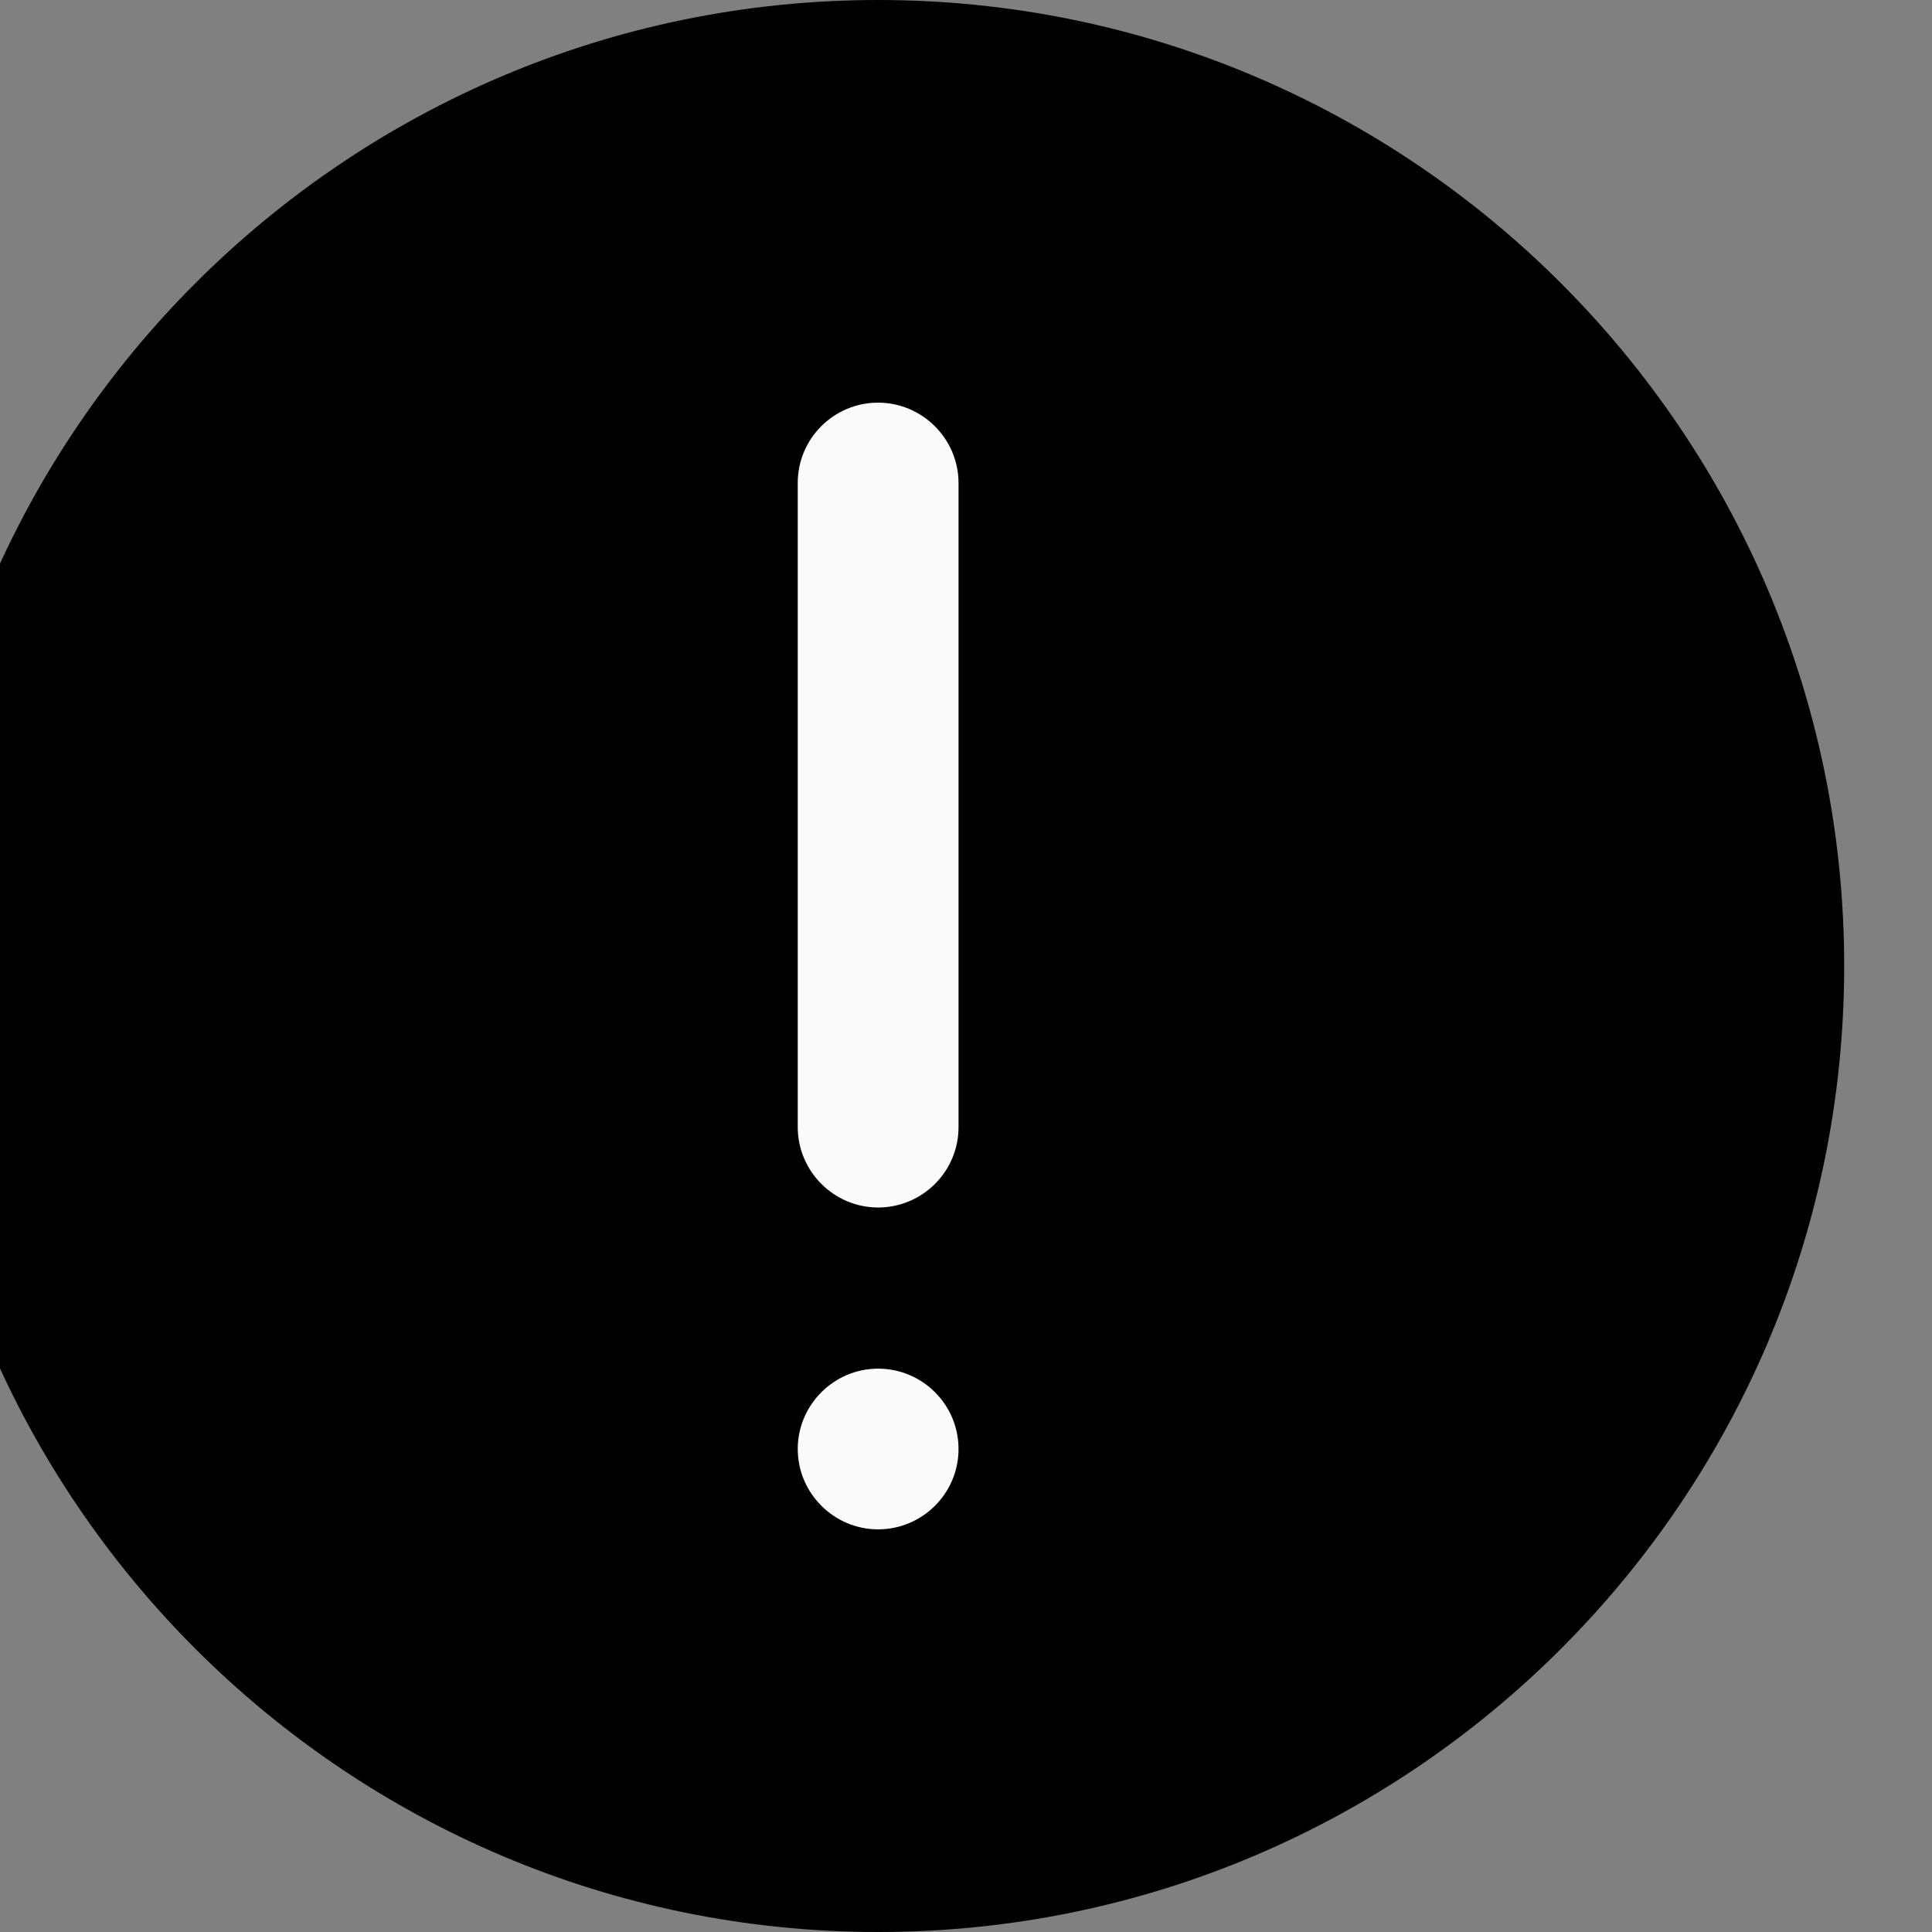 <svg width="22" height="22" viewBox="0 0 22 22" fill="#F73232" xmlns="http://www.w3.org/2000/svg">
<rect x="0" y="0" width="22" height="22" fill="#808080" stroke="none"/>
<g clip-path="url(#clip0_830_835)">
<path d="M10 0C3.933 0 -1 4.933 -1 11C-1 17.067 3.933 22 10 22C16.067 22 21 17.067 21 11C21 4.933 16.067 0 10 0Z" fill="current"/>
<path d="M10.915 16.5C10.915 17.007 10.502 17.415 9.999 17.415C9.496 17.415 9.084 17.003 9.084 16.5C9.084 15.997 9.496 15.585 9.999 15.585C10.502 15.585 10.915 15.993 10.915 16.5Z" fill="#FAFAFA"/>
<path d="M10.915 12.835C10.915 13.342 10.502 13.75 9.999 13.75C9.496 13.75 9.084 13.338 9.084 12.835V5.5C9.084 4.993 9.496 4.585 9.999 4.585C10.502 4.585 10.915 4.997 10.915 5.5V12.835Z" fill="#FAFAFA"/>
</g>
<defs>
<clipPath id="clip0_830_835">
<rect width="22" height="22" fill="white"/>
</clipPath>
</defs>
</svg>
